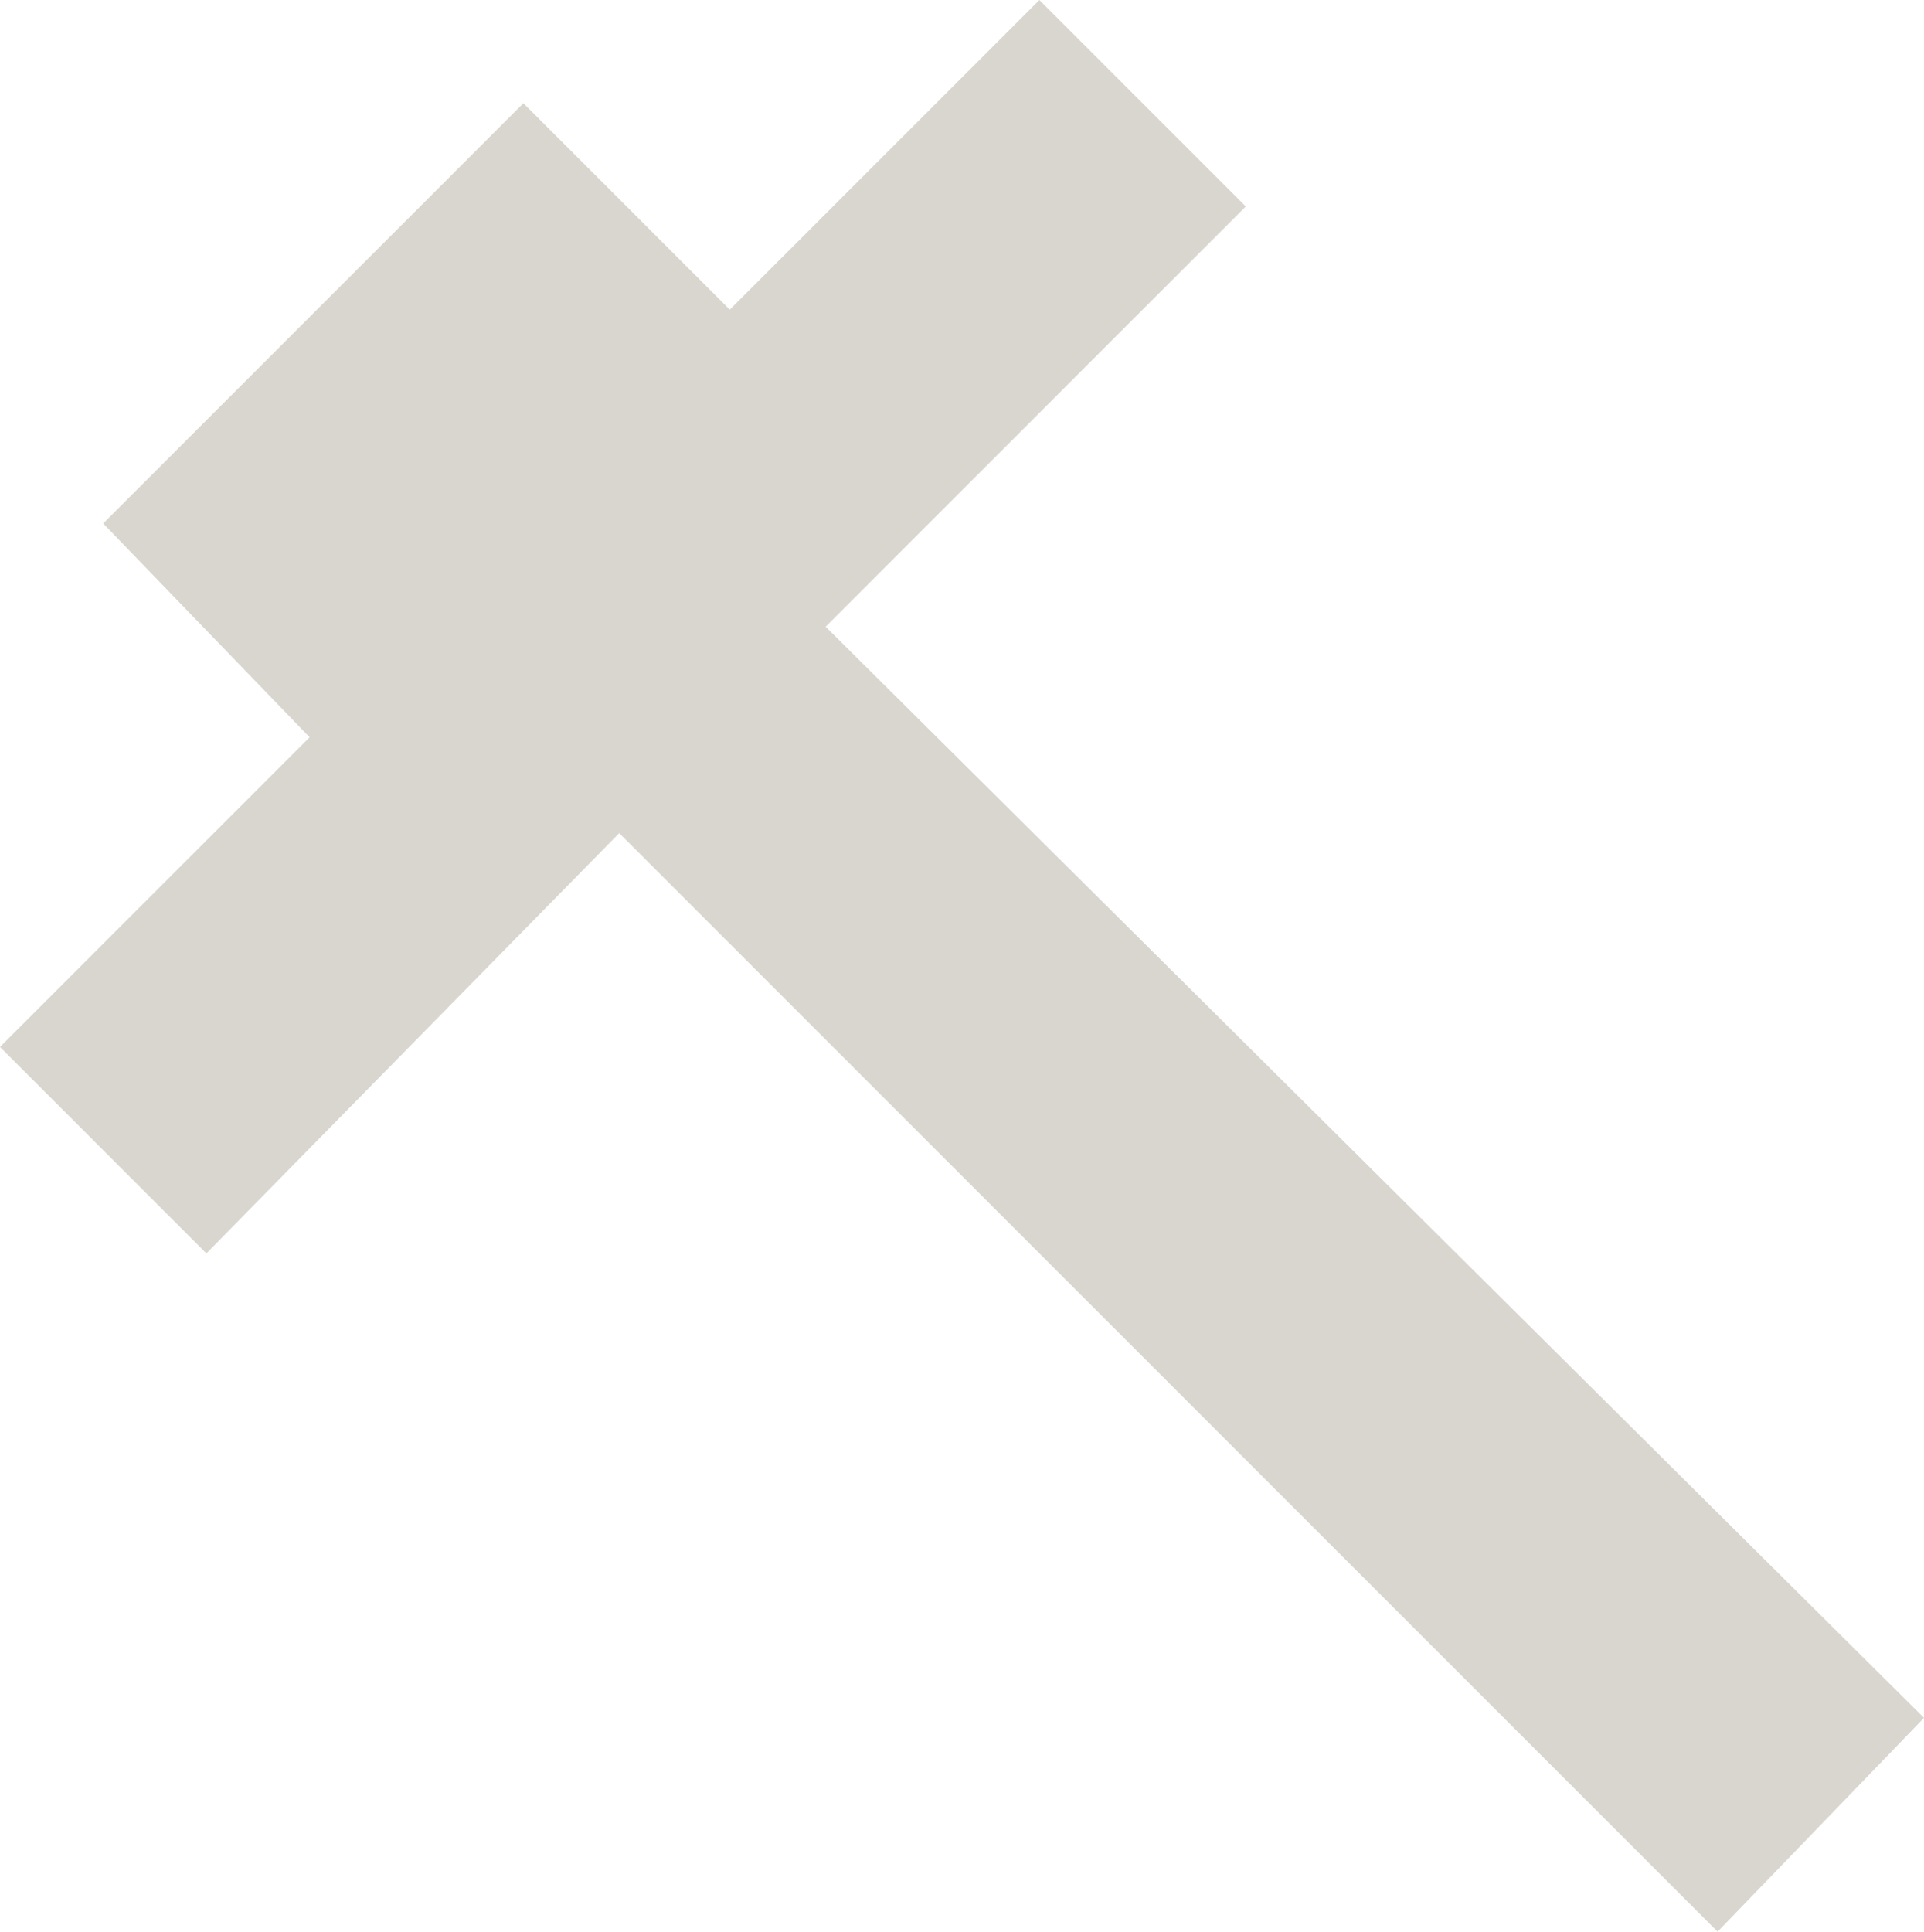 <?xml version="1.0" standalone="no"?><!-- Generator: Gravit.io --><svg xmlns="http://www.w3.org/2000/svg" xmlns:xlink="http://www.w3.org/1999/xlink" style="isolation:isolate" viewBox="46.4 32 417.6 419.2" width="417.6" height="419.2"><g><path d=" M 419.2 451.2 L 180.8 212.8 L 91.2 304 L 46.4 259.2 L 113.6 192 L 68.8 145.6 L 160 54.4 L 204.8 99.2 L 272 32 L 316.8 76.8 L 225.6 168 L 464 404.8 L 419.2 451.2 L 419.2 451.2 Z " fill="rgb(217,214,207)"/></g></svg>